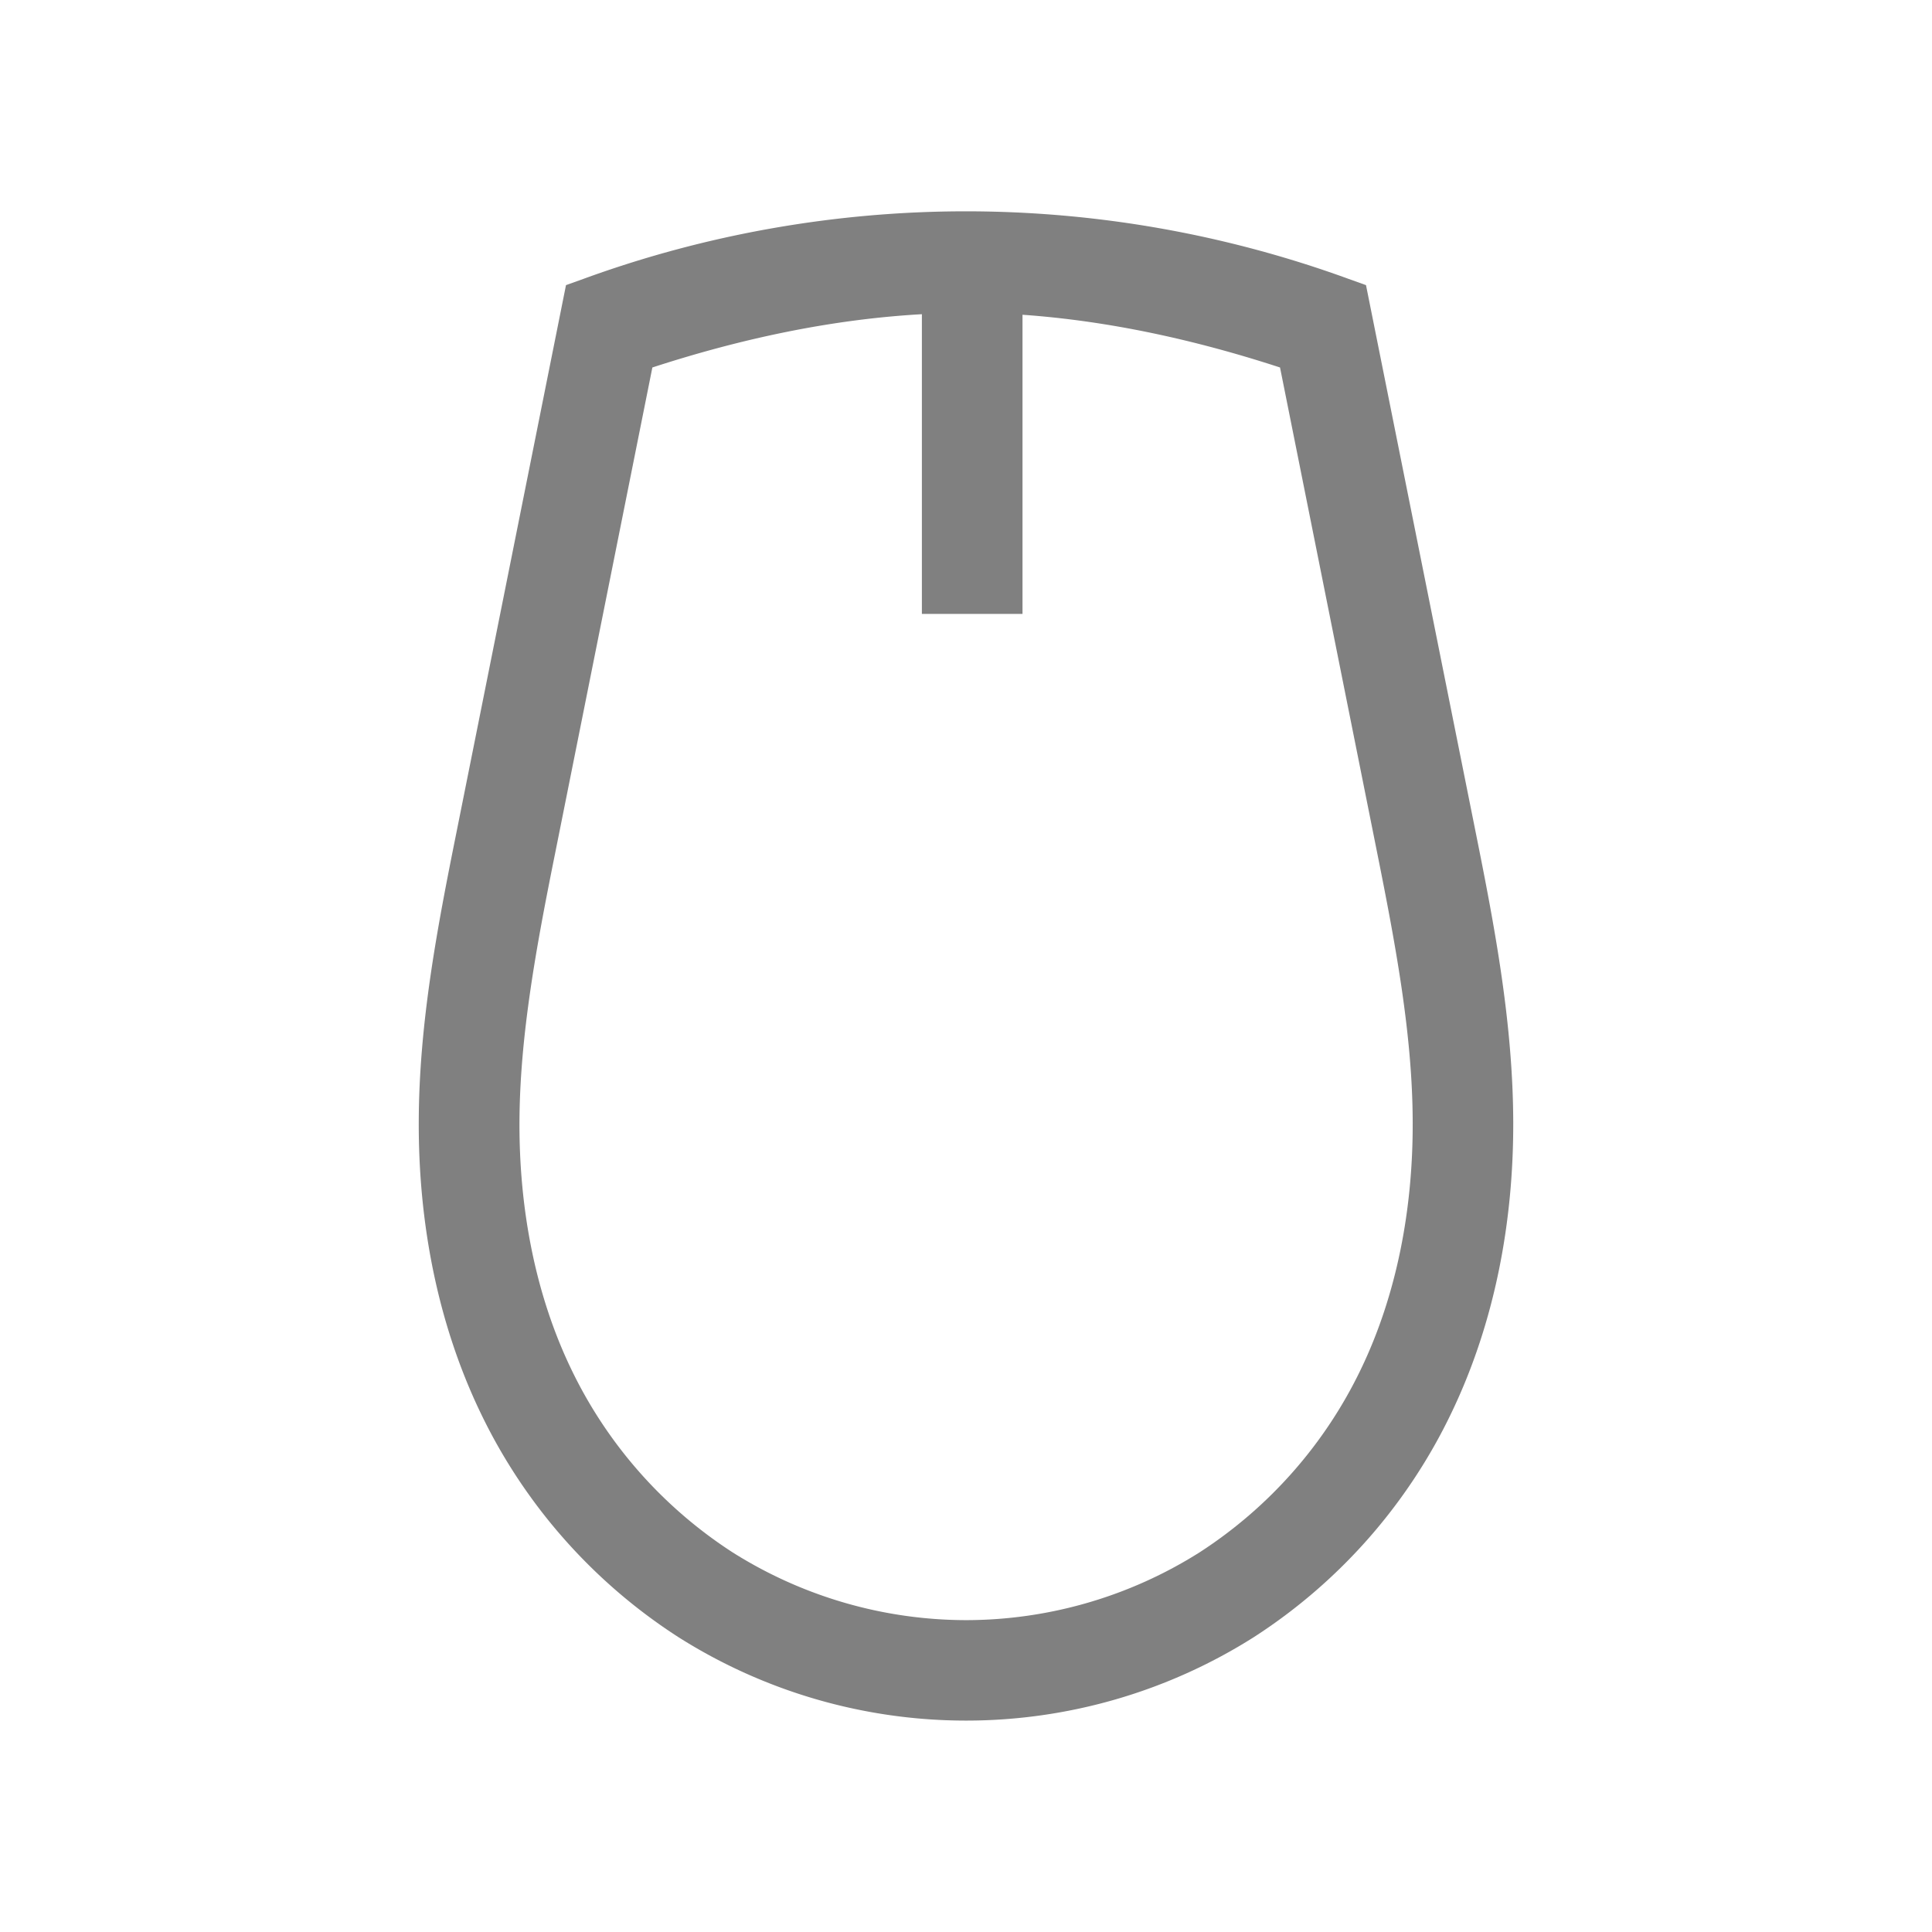 <?xml version="1.0" encoding="UTF-8" standalone="no"?>
<svg
   height="24"
   width="24"
   version="1.1"
   id="svg4"
   sodipodi:docname="mouse.svg"
   inkscape:version="1.1 (ce6663b3b7, 2021-05-25)"
   xmlns:inkscape="http://www.inkscape.org/namespaces/inkscape"
   xmlns:sodipodi="http://sodipodi.sourceforge.net/DTD/sodipodi-0.dtd"
   xmlns="http://www.w3.org/2000/svg"
   xmlns:svg="http://www.w3.org/2000/svg">
  <defs
     id="defs8" />
  <sodipodi:namedview
     id="namedview6"
     pagecolor="#ffffff"
     bordercolor="#666666"
     borderopacity="1.0"
     inkscape:pageshadow="2"
     inkscape:pageopacity="0.0"
     inkscape:pagecheckerboard="0"
     showgrid="false"
     inkscape:snap-page="true"
     inkscape:zoom="28"
     inkscape:cx="2.9821429"
     inkscape:cy="7.75"
     inkscape:window-width="1920"
     inkscape:window-height="1043"
     inkscape:window-x="1920"
     inkscape:window-y="0"
     inkscape:window-maximized="1"
     inkscape:current-layer="svg4" />
  <path
     d="m 12.002,2.625 c -1.619,0 -3.237,0.285 -4.756,0.84 l -0.215,0.077 -1.363,6.81 c -0.233,1.159 -0.463,2.354 -0.466,3.584 -0.004,1.231 0.224,2.481 0.766,3.611 a 6.819,6.819 0 0 0 2.459,2.79 6.68,6.68 0 0 0 7.149,0 6.812,6.812 0 0 0 2.456,-2.79 c 0.542,-1.13 0.77,-2.38 0.766,-3.612 -0.004,-1.229 -0.231,-2.424 -0.464,-3.583 l -1.365,-6.81 -0.215,-0.077 a 13.9,13.9 0 0 0 -4.753,-0.84 z m -0.55,1.278 v 3.723 h 1.25 v -3.716 c 1.087,0.077 2.16,0.316 3.199,0.655 l 1.208,6.035 c 0.231,1.153 0.438,2.263 0.44,3.34 0.004,1.075 -0.196,2.139 -0.642,3.066 a 5.588,5.588 0 0 1 -2.004,2.277 5.441,5.441 0 0 1 -2.9,0.843 5.45,5.45 0 0 1 -2.904,-0.843 5.588,5.588 0 0 1 -2.004,-2.277 c -0.446,-0.927 -0.646,-1.991 -0.642,-3.066 0.004,-1.077 0.211,-2.188 0.443,-3.34 l 1.208,-6.035 c 1.087,-0.354 2.212,-0.598 3.35,-0.662 z"
     style="line-height:normal;font-variant-ligatures:normal;font-variant-position:normal;font-variant-caps:normal;font-variant-numeric:normal;font-variant-alternates:normal;font-feature-settings:normal;text-indent:0;text-align:start;text-decoration-line:none;text-decoration-style:solid;text-decoration-color:#000000;text-transform:none;text-orientation:mixed;shape-padding:0;isolation:auto;mix-blend-mode:normal;stroke-width:1;marker:none"
     color="#000000"
     font-weight="400"
     font-family="sans-serif"
     white-space="normal"
     overflow="visible"
     fill="#808080"
     id="path2" />
</svg>
